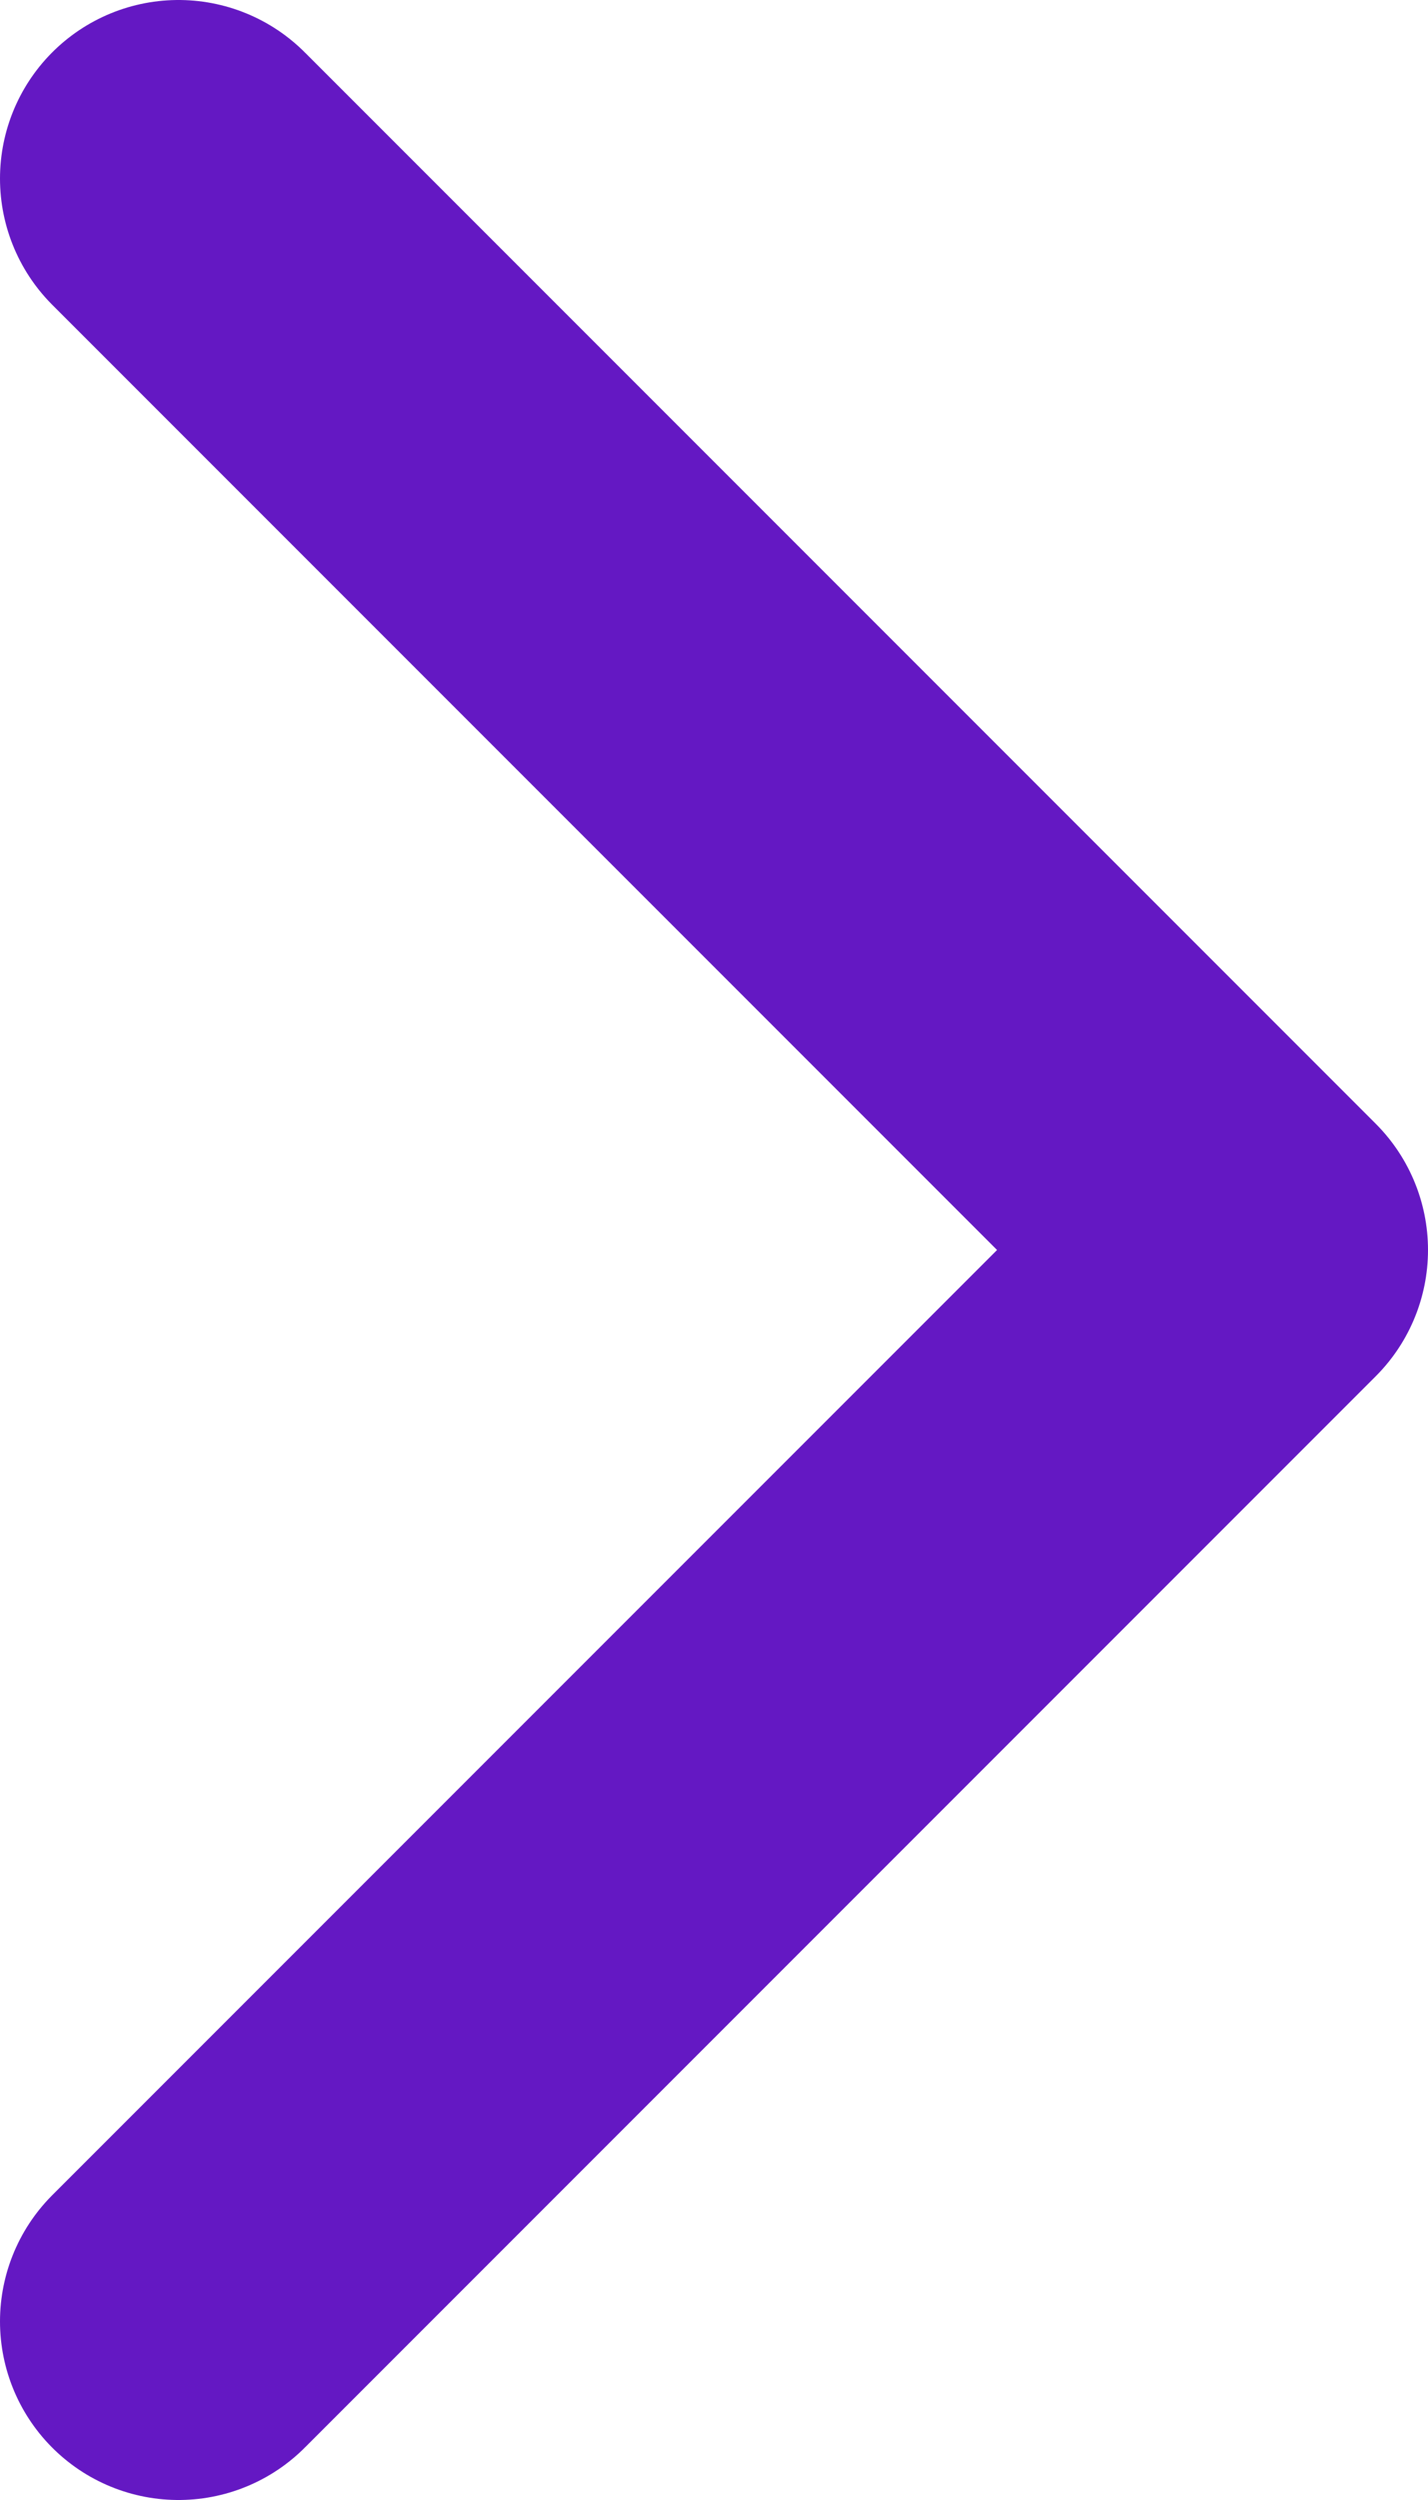 <svg width="8" height="14" viewBox="0 0 8 14" fill="none" xmlns="http://www.w3.org/2000/svg">
<path d="M1 13L7 7L1 1" stroke="#6418C3" stroke-width="2" stroke-linecap="round" stroke-linejoin="round"/>
</svg>
